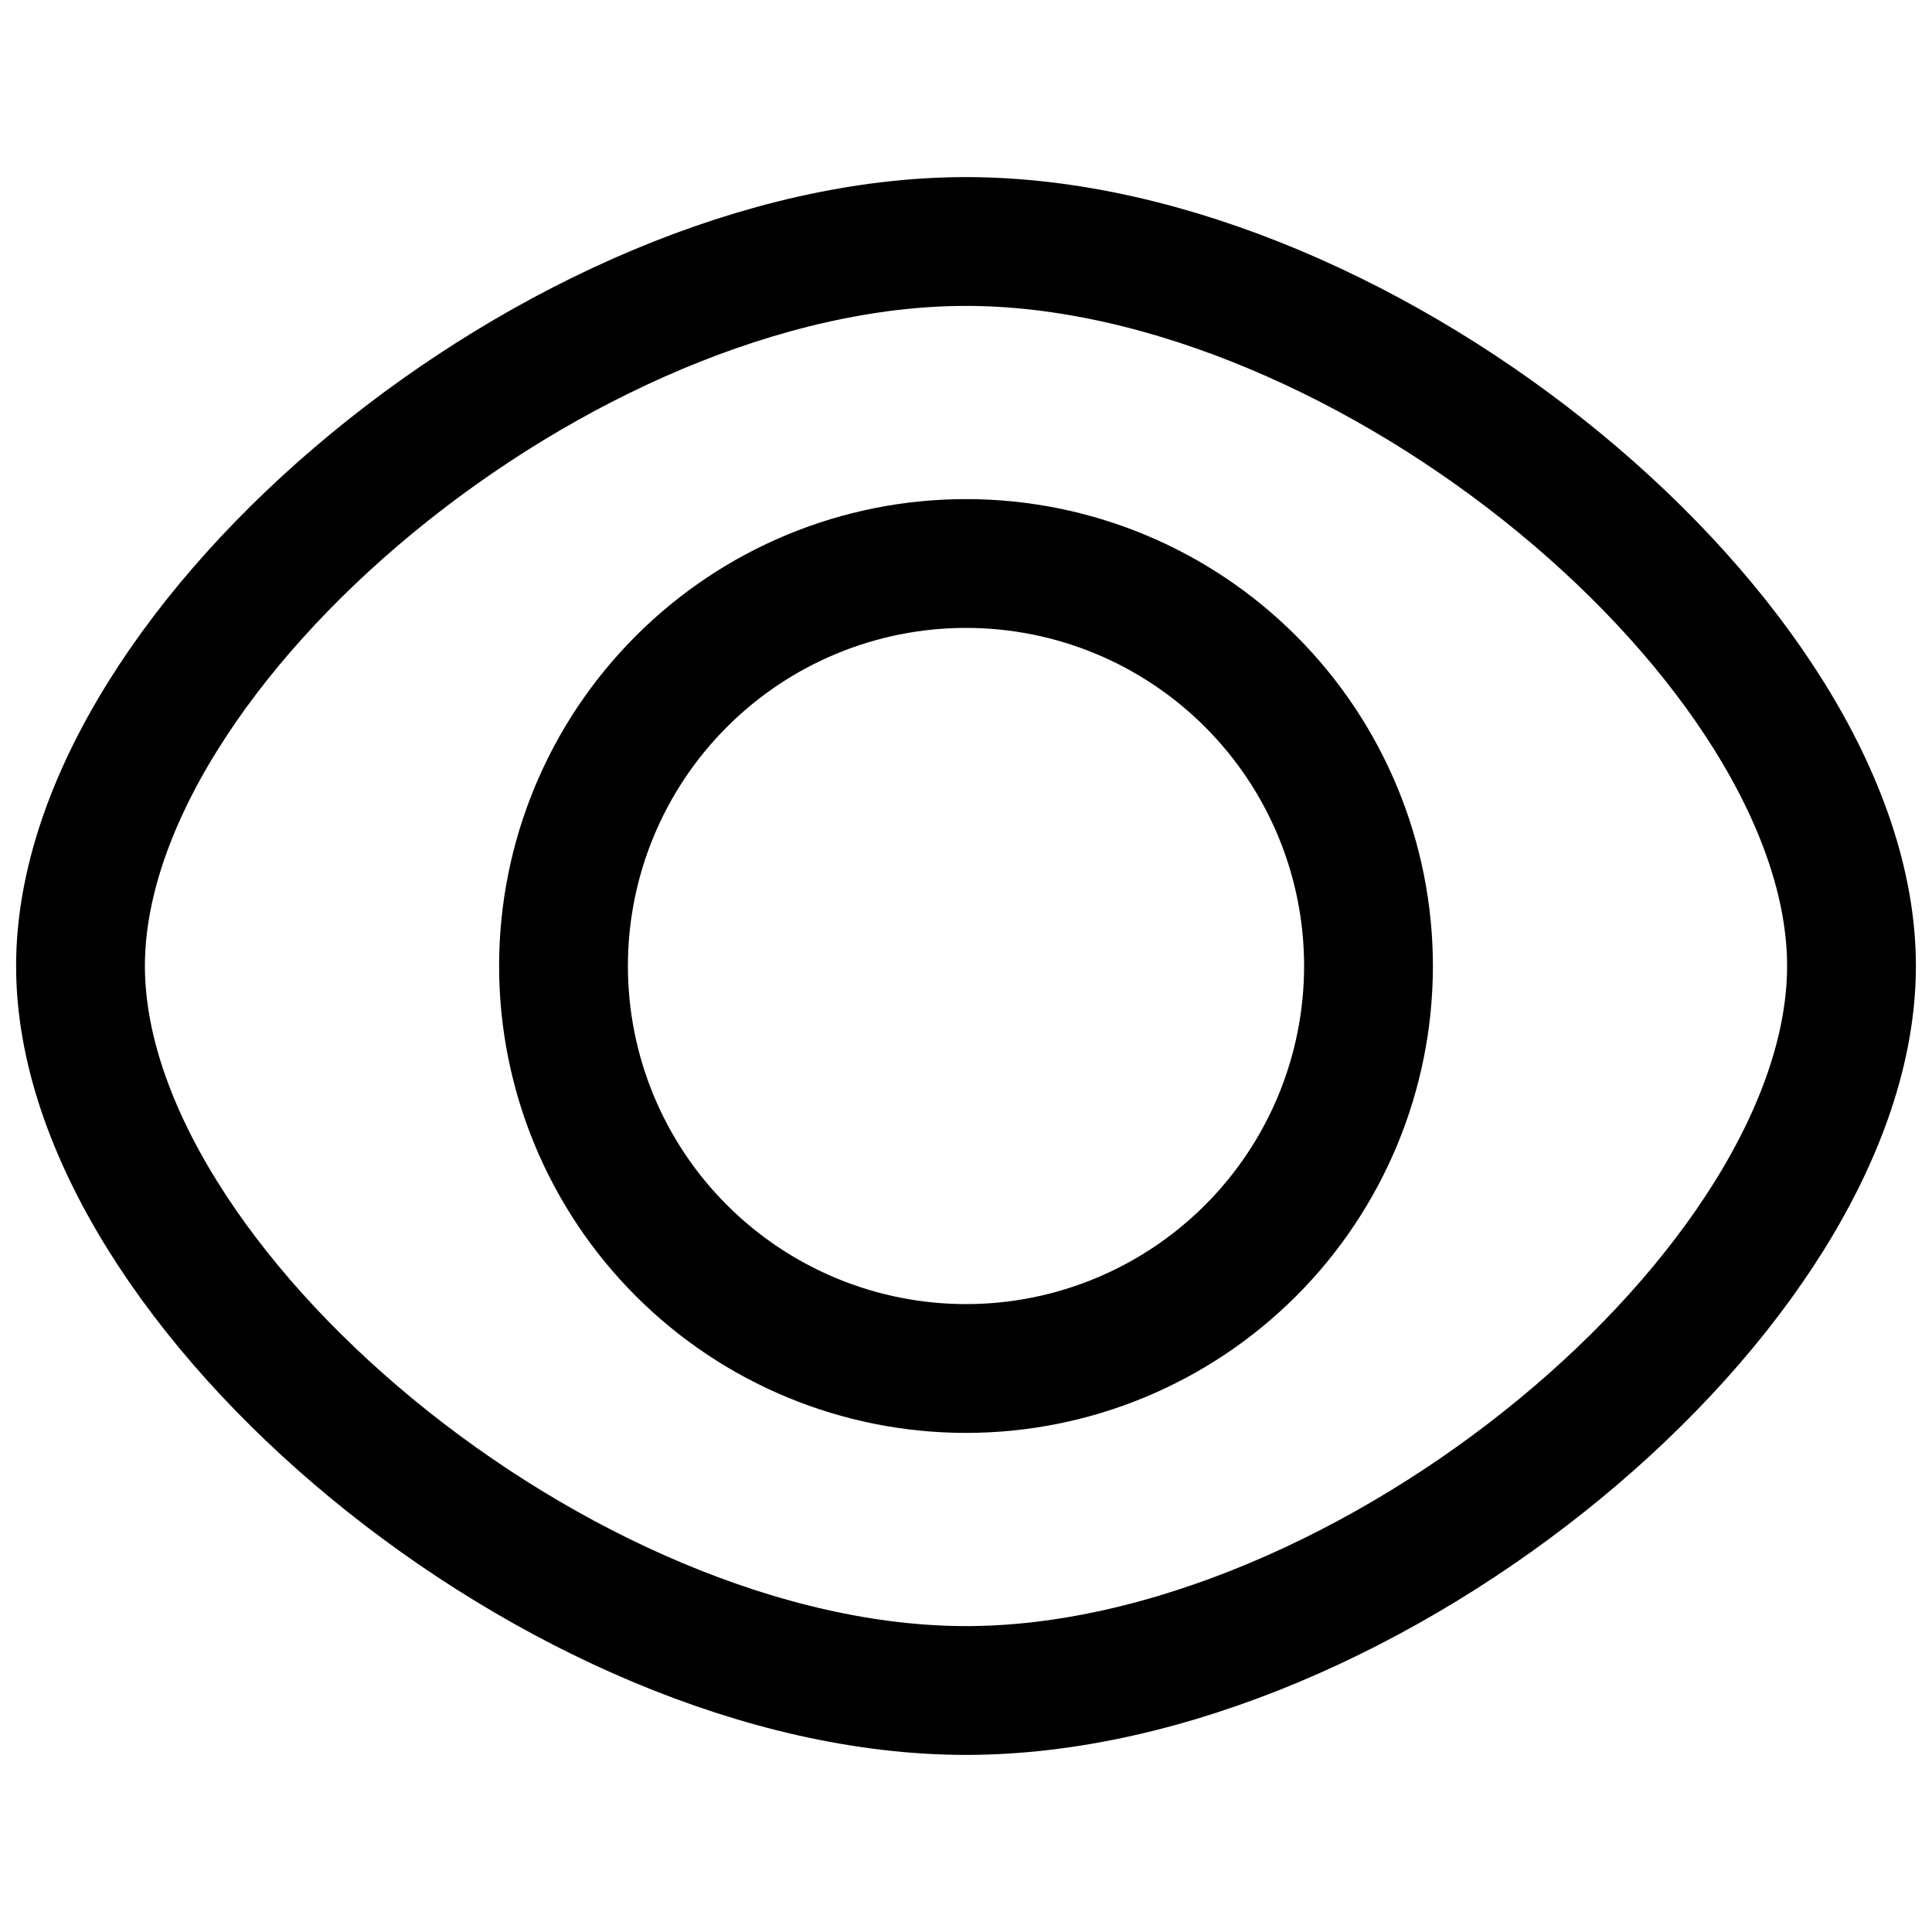<svg width="30" height="30" viewBox="0 0 30 30" fill="none" xmlns="http://www.w3.org/2000/svg">
<g id="grommet-icons:view">
<path id="Vector" d="M15 26.25C8.75 26.25 1.25 20 1.25 15C1.25 10 8.75 3.75 15 3.75C21.25 3.75 28.75 10 28.75 15C28.75 20 21.25 26.25 15 26.25ZM15 8.75C13.342 8.75 11.753 9.408 10.581 10.581C9.408 11.753 8.75 13.342 8.75 15C8.75 16.658 9.408 18.247 10.581 19.419C11.753 20.591 13.342 21.25 15 21.25C16.658 21.25 18.247 20.591 19.419 19.419C20.591 18.247 21.25 16.658 21.25 15C21.25 13.342 20.591 11.753 19.419 10.581C18.247 9.408 16.658 8.75 15 8.75Z" stroke="black" stroke-width="2"/>
</g>
</svg>
